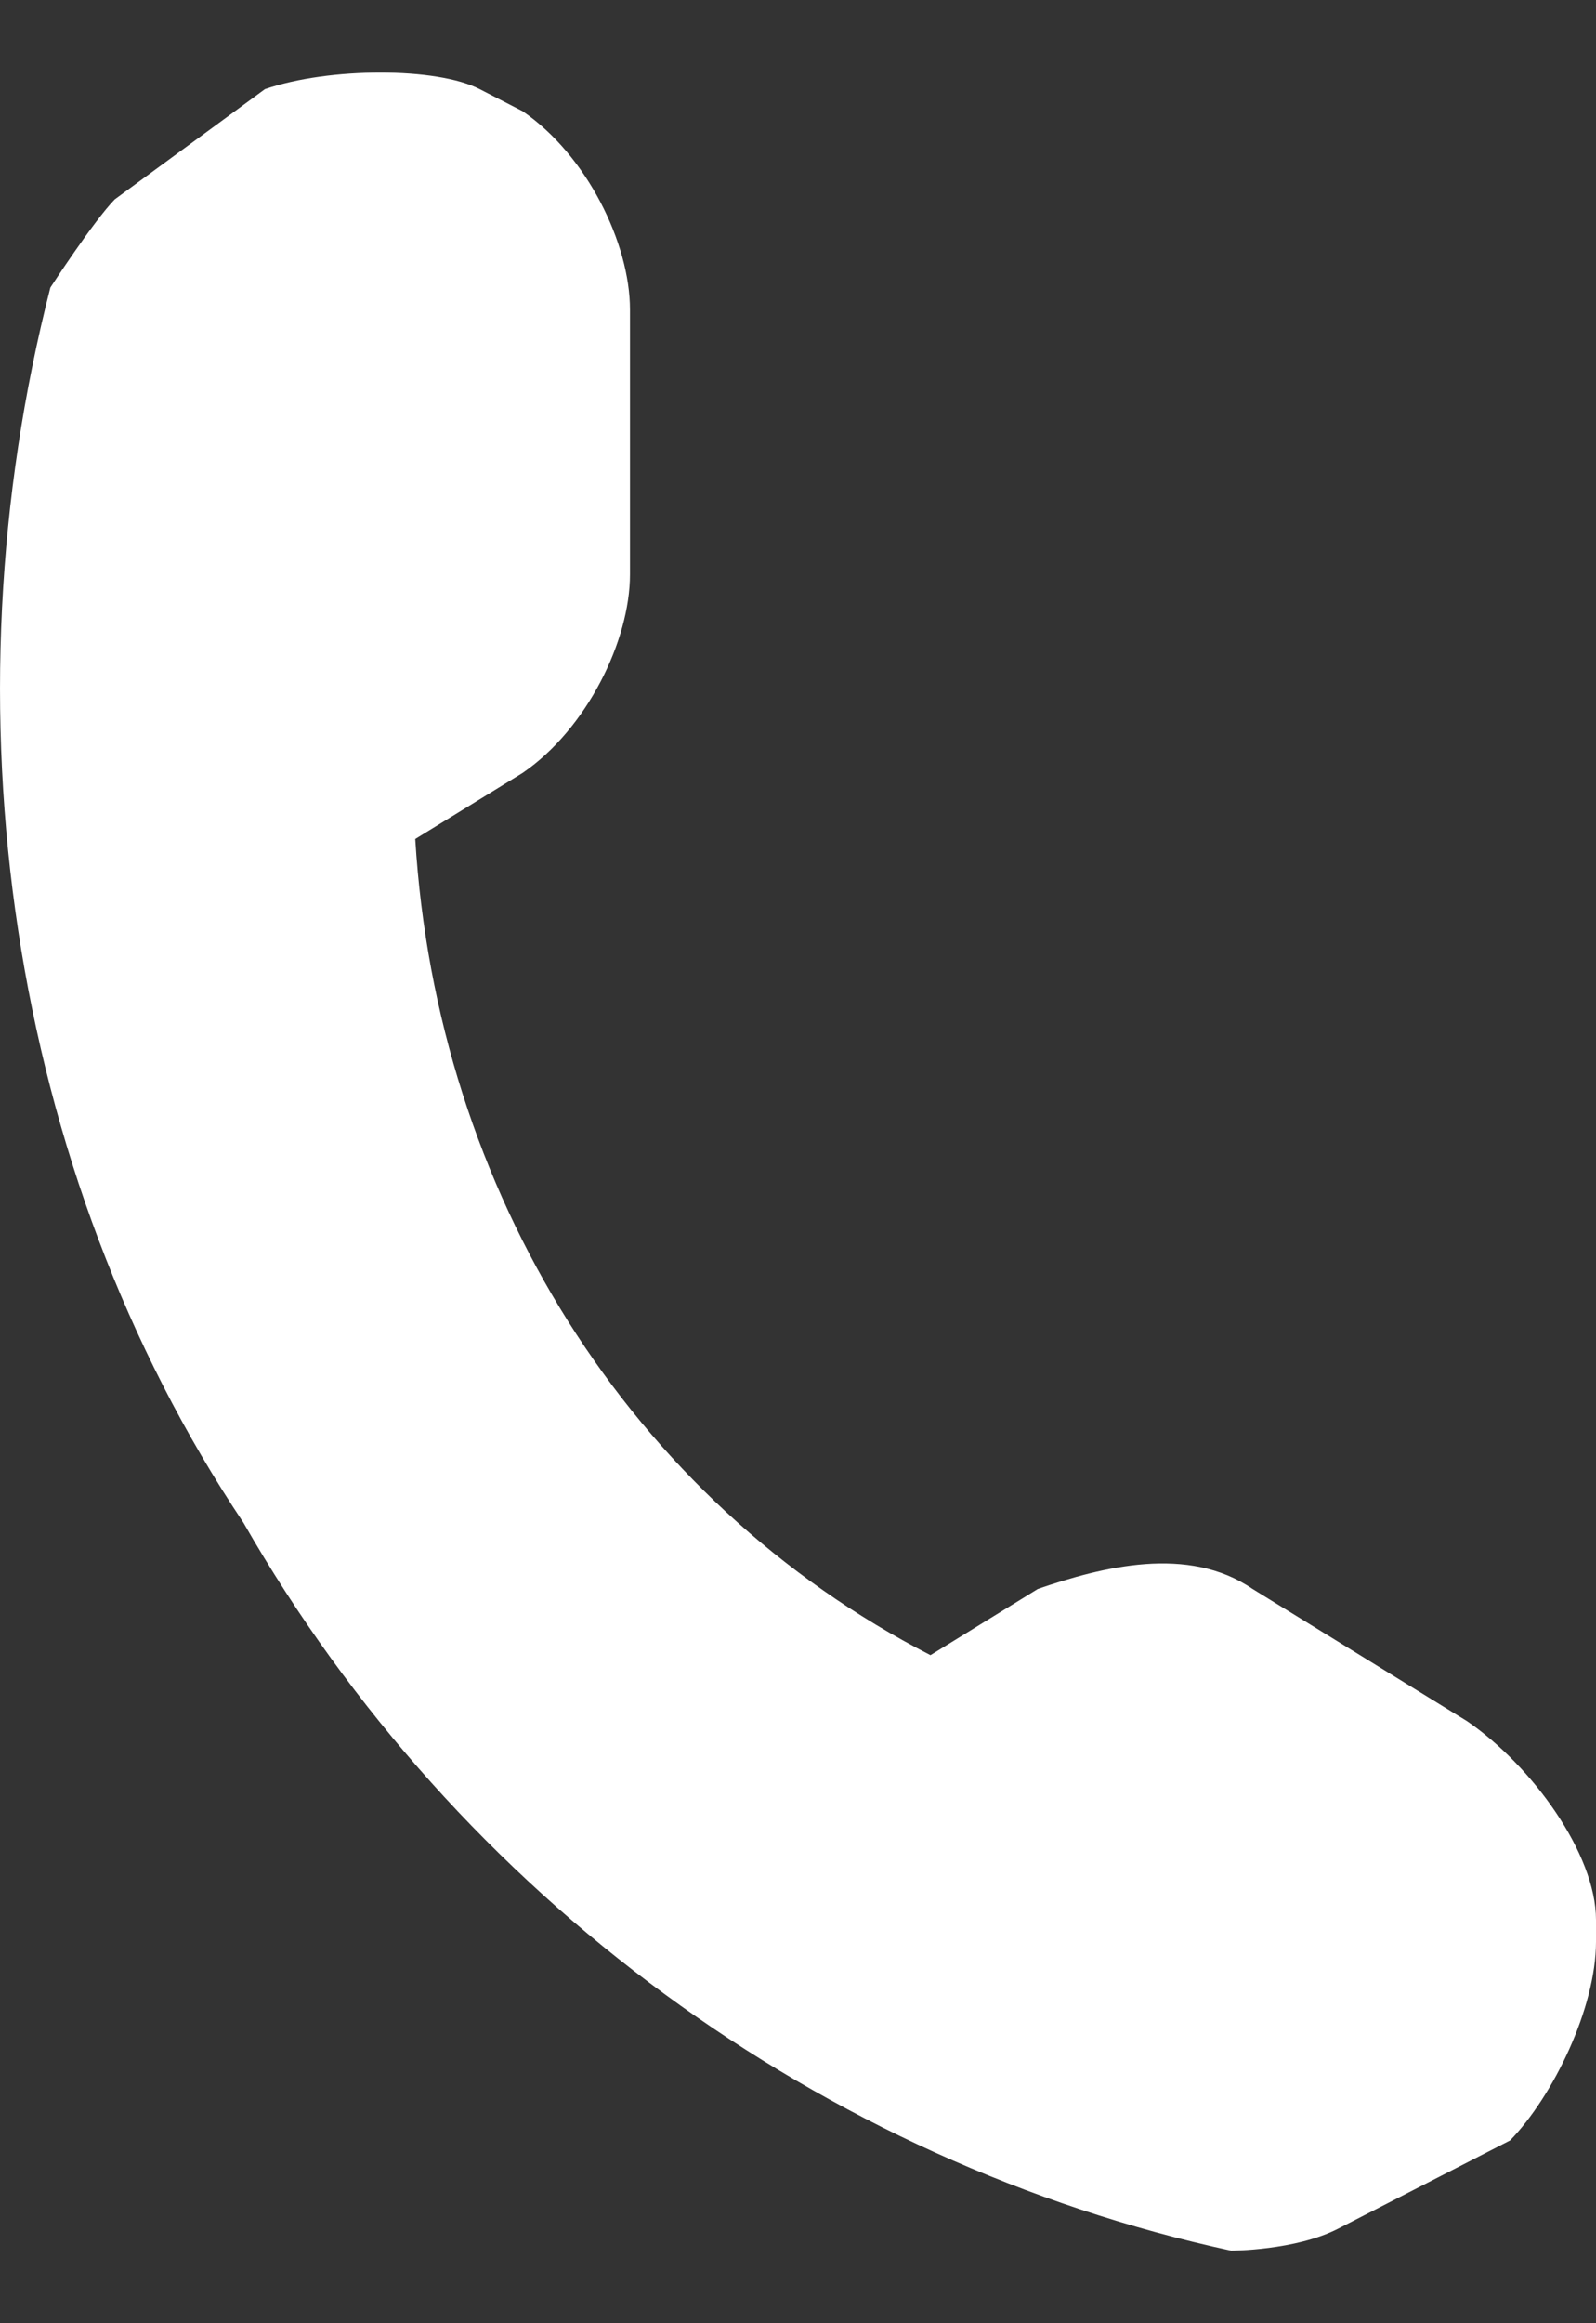 <svg width="11" height="16" viewBox="0 0 11 16" fill="none" xmlns="http://www.w3.org/2000/svg">
<rect x="0" y="0" width="11" height="16" fill="#333333" stroke="none"/>
<path d="M11 13.373V13.222C11 12.766 10.556 12.158 10.112 11.854L8.633 10.943C8.189 10.639 7.597 10.791 7.153 10.943L6.413 11.399C4.342 10.335 3.01 8.209 2.862 5.778L3.602 5.323C4.046 5.019 4.342 4.411 4.342 3.956V2.133C4.342 1.677 4.046 1.07 3.602 0.766L3.306 0.614C3.01 0.462 2.27 0.462 1.826 0.614L0.791 1.373C0.643 1.525 0.347 1.981 0.347 1.981C-0.393 4.867 0.051 8.057 1.678 10.487C3.158 13.07 5.673 14.892 8.485 15.5C8.485 15.5 8.929 15.5 9.224 15.348L10.408 14.741C10.704 14.437 11 13.829 11 13.373Z" fill="white"/>
</svg>
